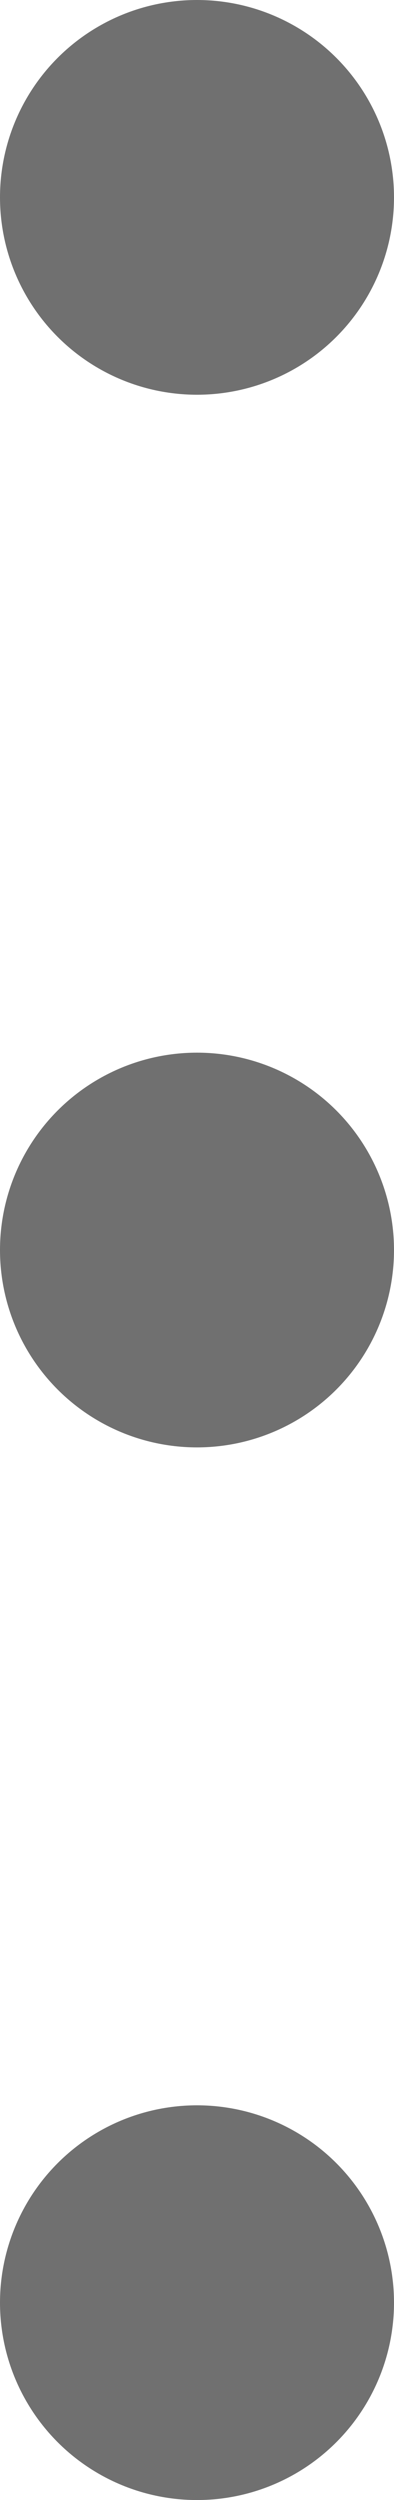 <svg xmlns="http://www.w3.org/2000/svg" width="3" height="19" viewBox="0 0 3 19">
  <g id="Group_8" data-name="Group 8" transform="translate(-1761 75)">
    <circle id="Ellipse_2" data-name="Ellipse 2" cx="1.5" cy="1.5" r="1.5" transform="translate(1761 -75)" fill="#707070"/>
    <circle id="Ellipse_3" data-name="Ellipse 3" cx="1.5" cy="1.5" r="1.5" transform="translate(1761 -67)" fill="#707070"/>
    <circle id="Ellipse_4" data-name="Ellipse 4" cx="1.5" cy="1.5" r="1.5" transform="translate(1761 -59)" fill="#707070"/>
  </g>
</svg>
